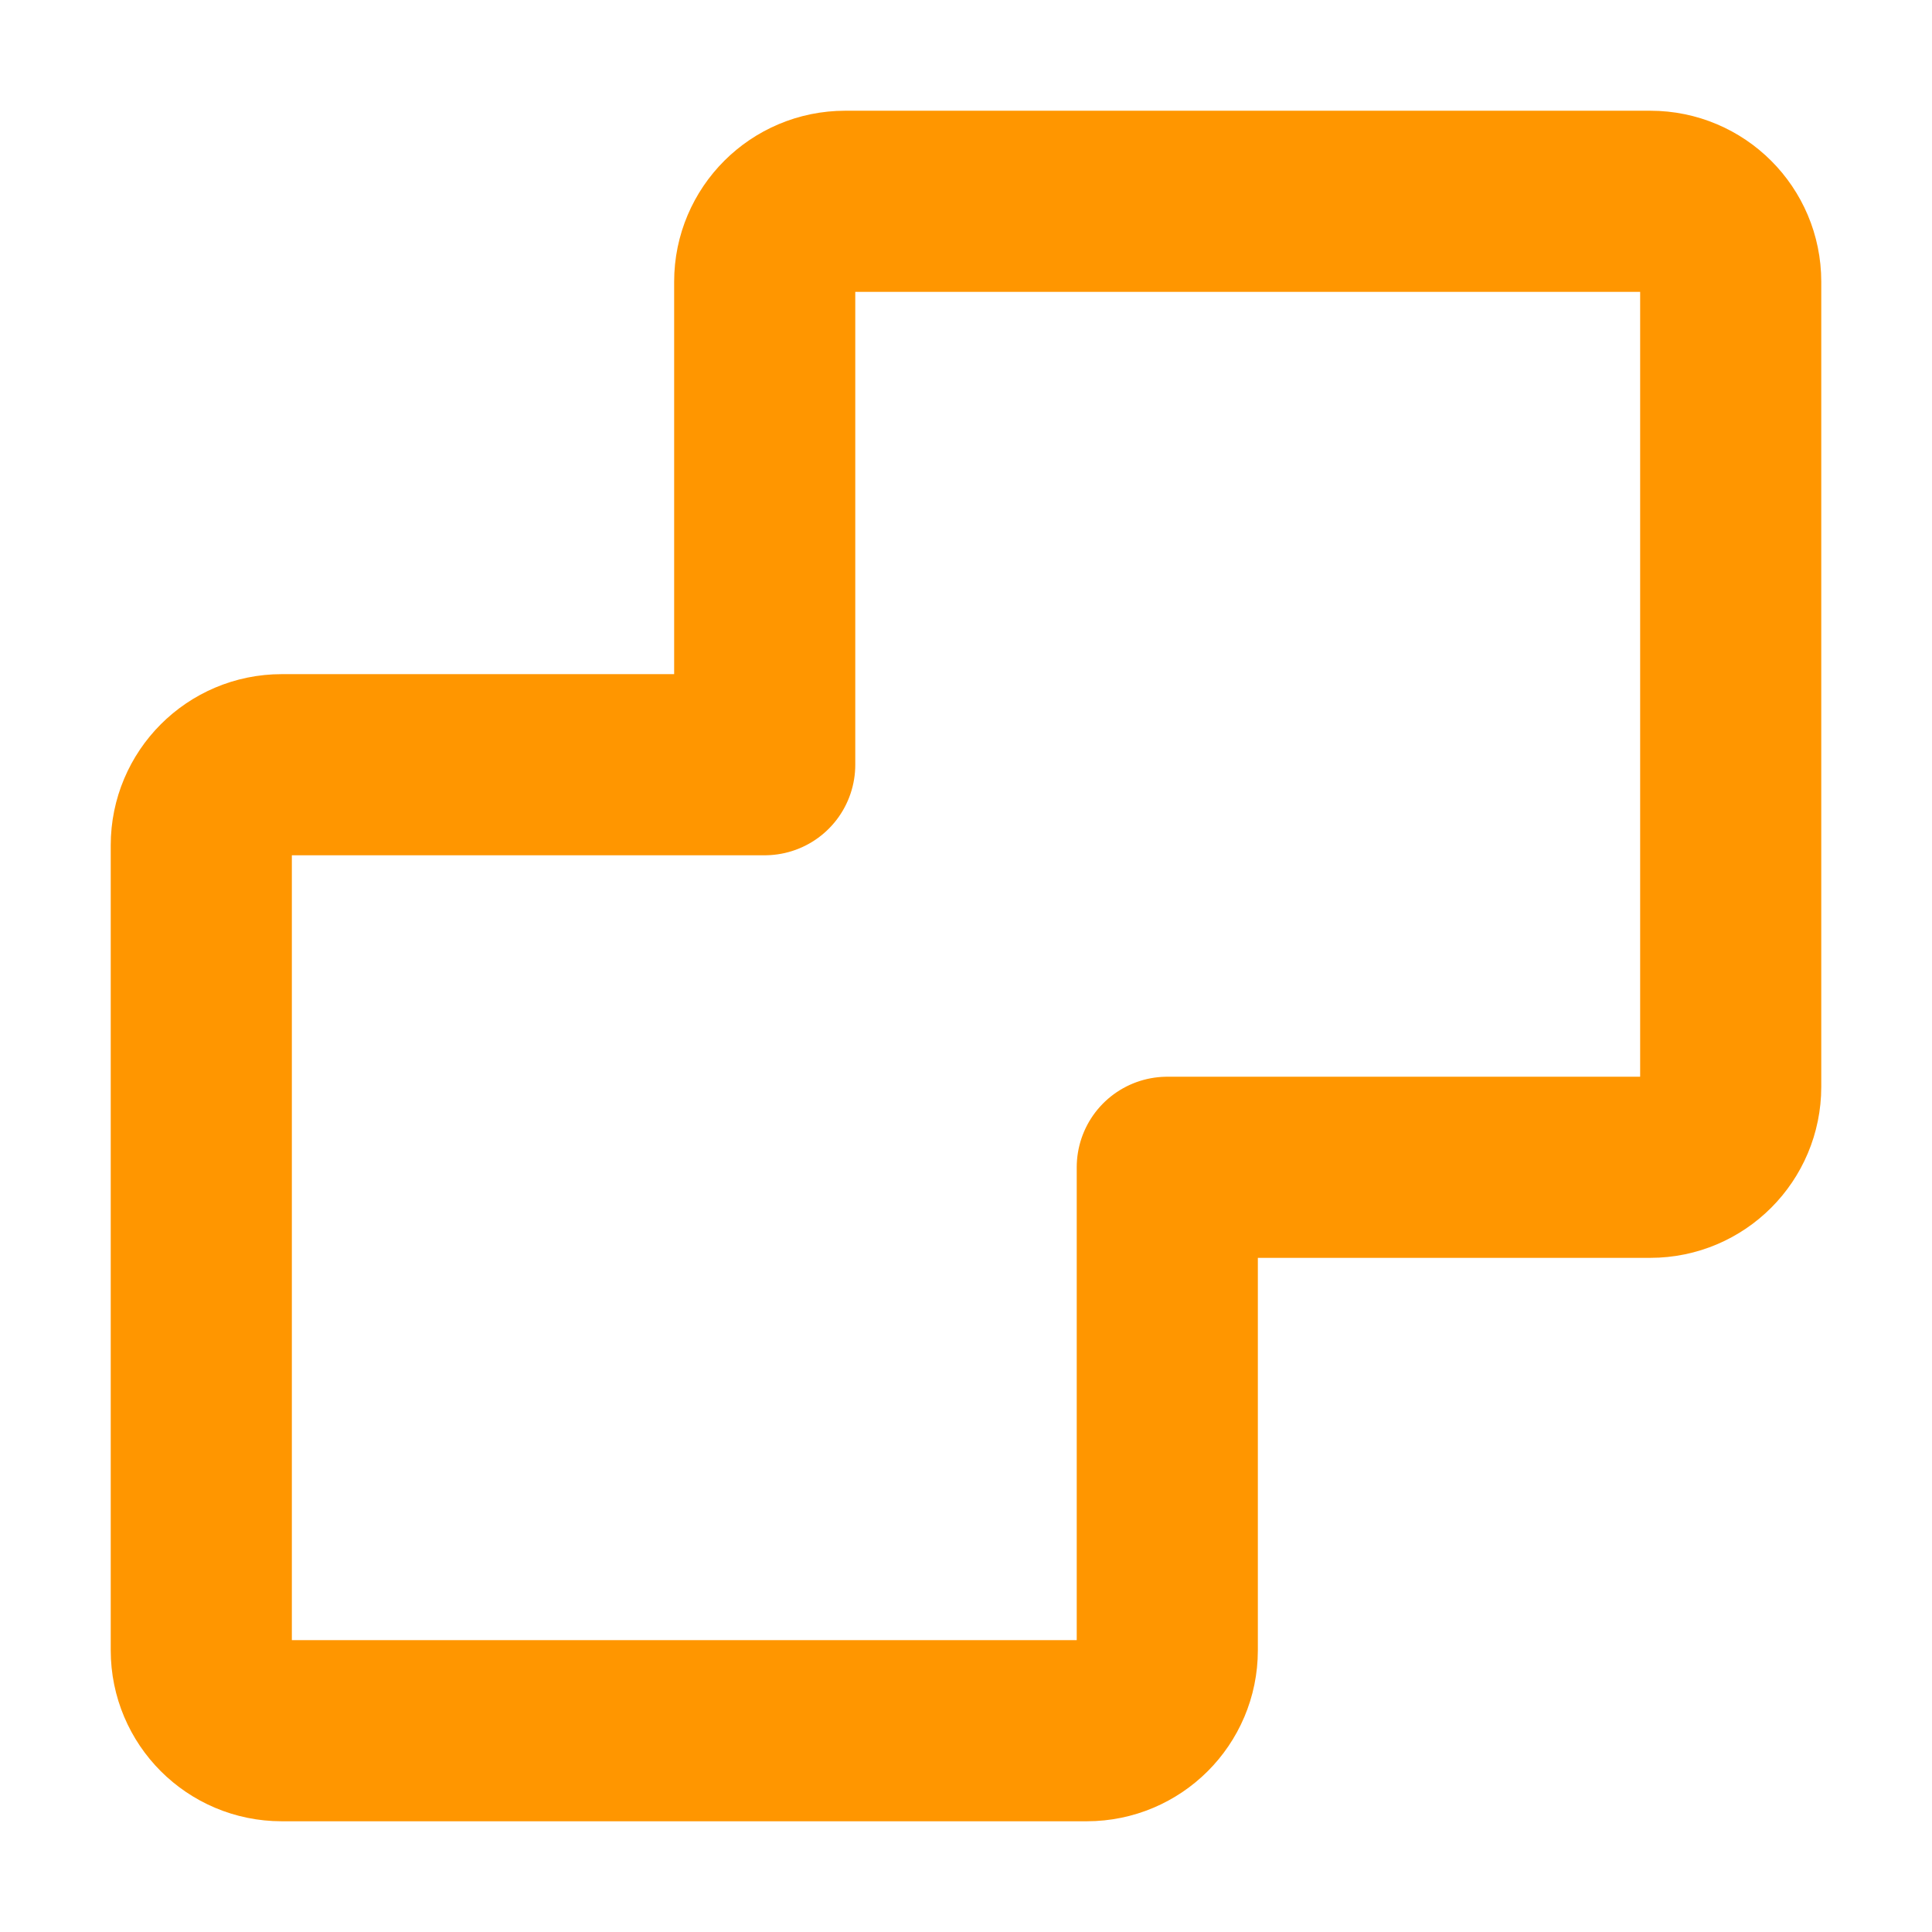 <svg width="16" height="16" viewBox="0 0 16 16" fill="none" xmlns="http://www.w3.org/2000/svg">
<path d="M6.333 2.333V6.333H2.333C1.965 6.333 1.667 6.632 1.667 7V13.667C1.667 14.035 1.965 14.333 2.333 14.333H9C9.368 14.333 9.667 14.035 9.667 13.667V9.667H13.667C14.035 9.667 14.333 9.368 14.333 9V2.333C14.333 1.965 14.035 1.667 13.667 1.667H7C6.632 1.667 6.333 1.965 6.333 2.333Z" stroke="#FF9600" stroke-width="1.5" stroke-linecap="round" stroke-linejoin="round"/>
</svg>
